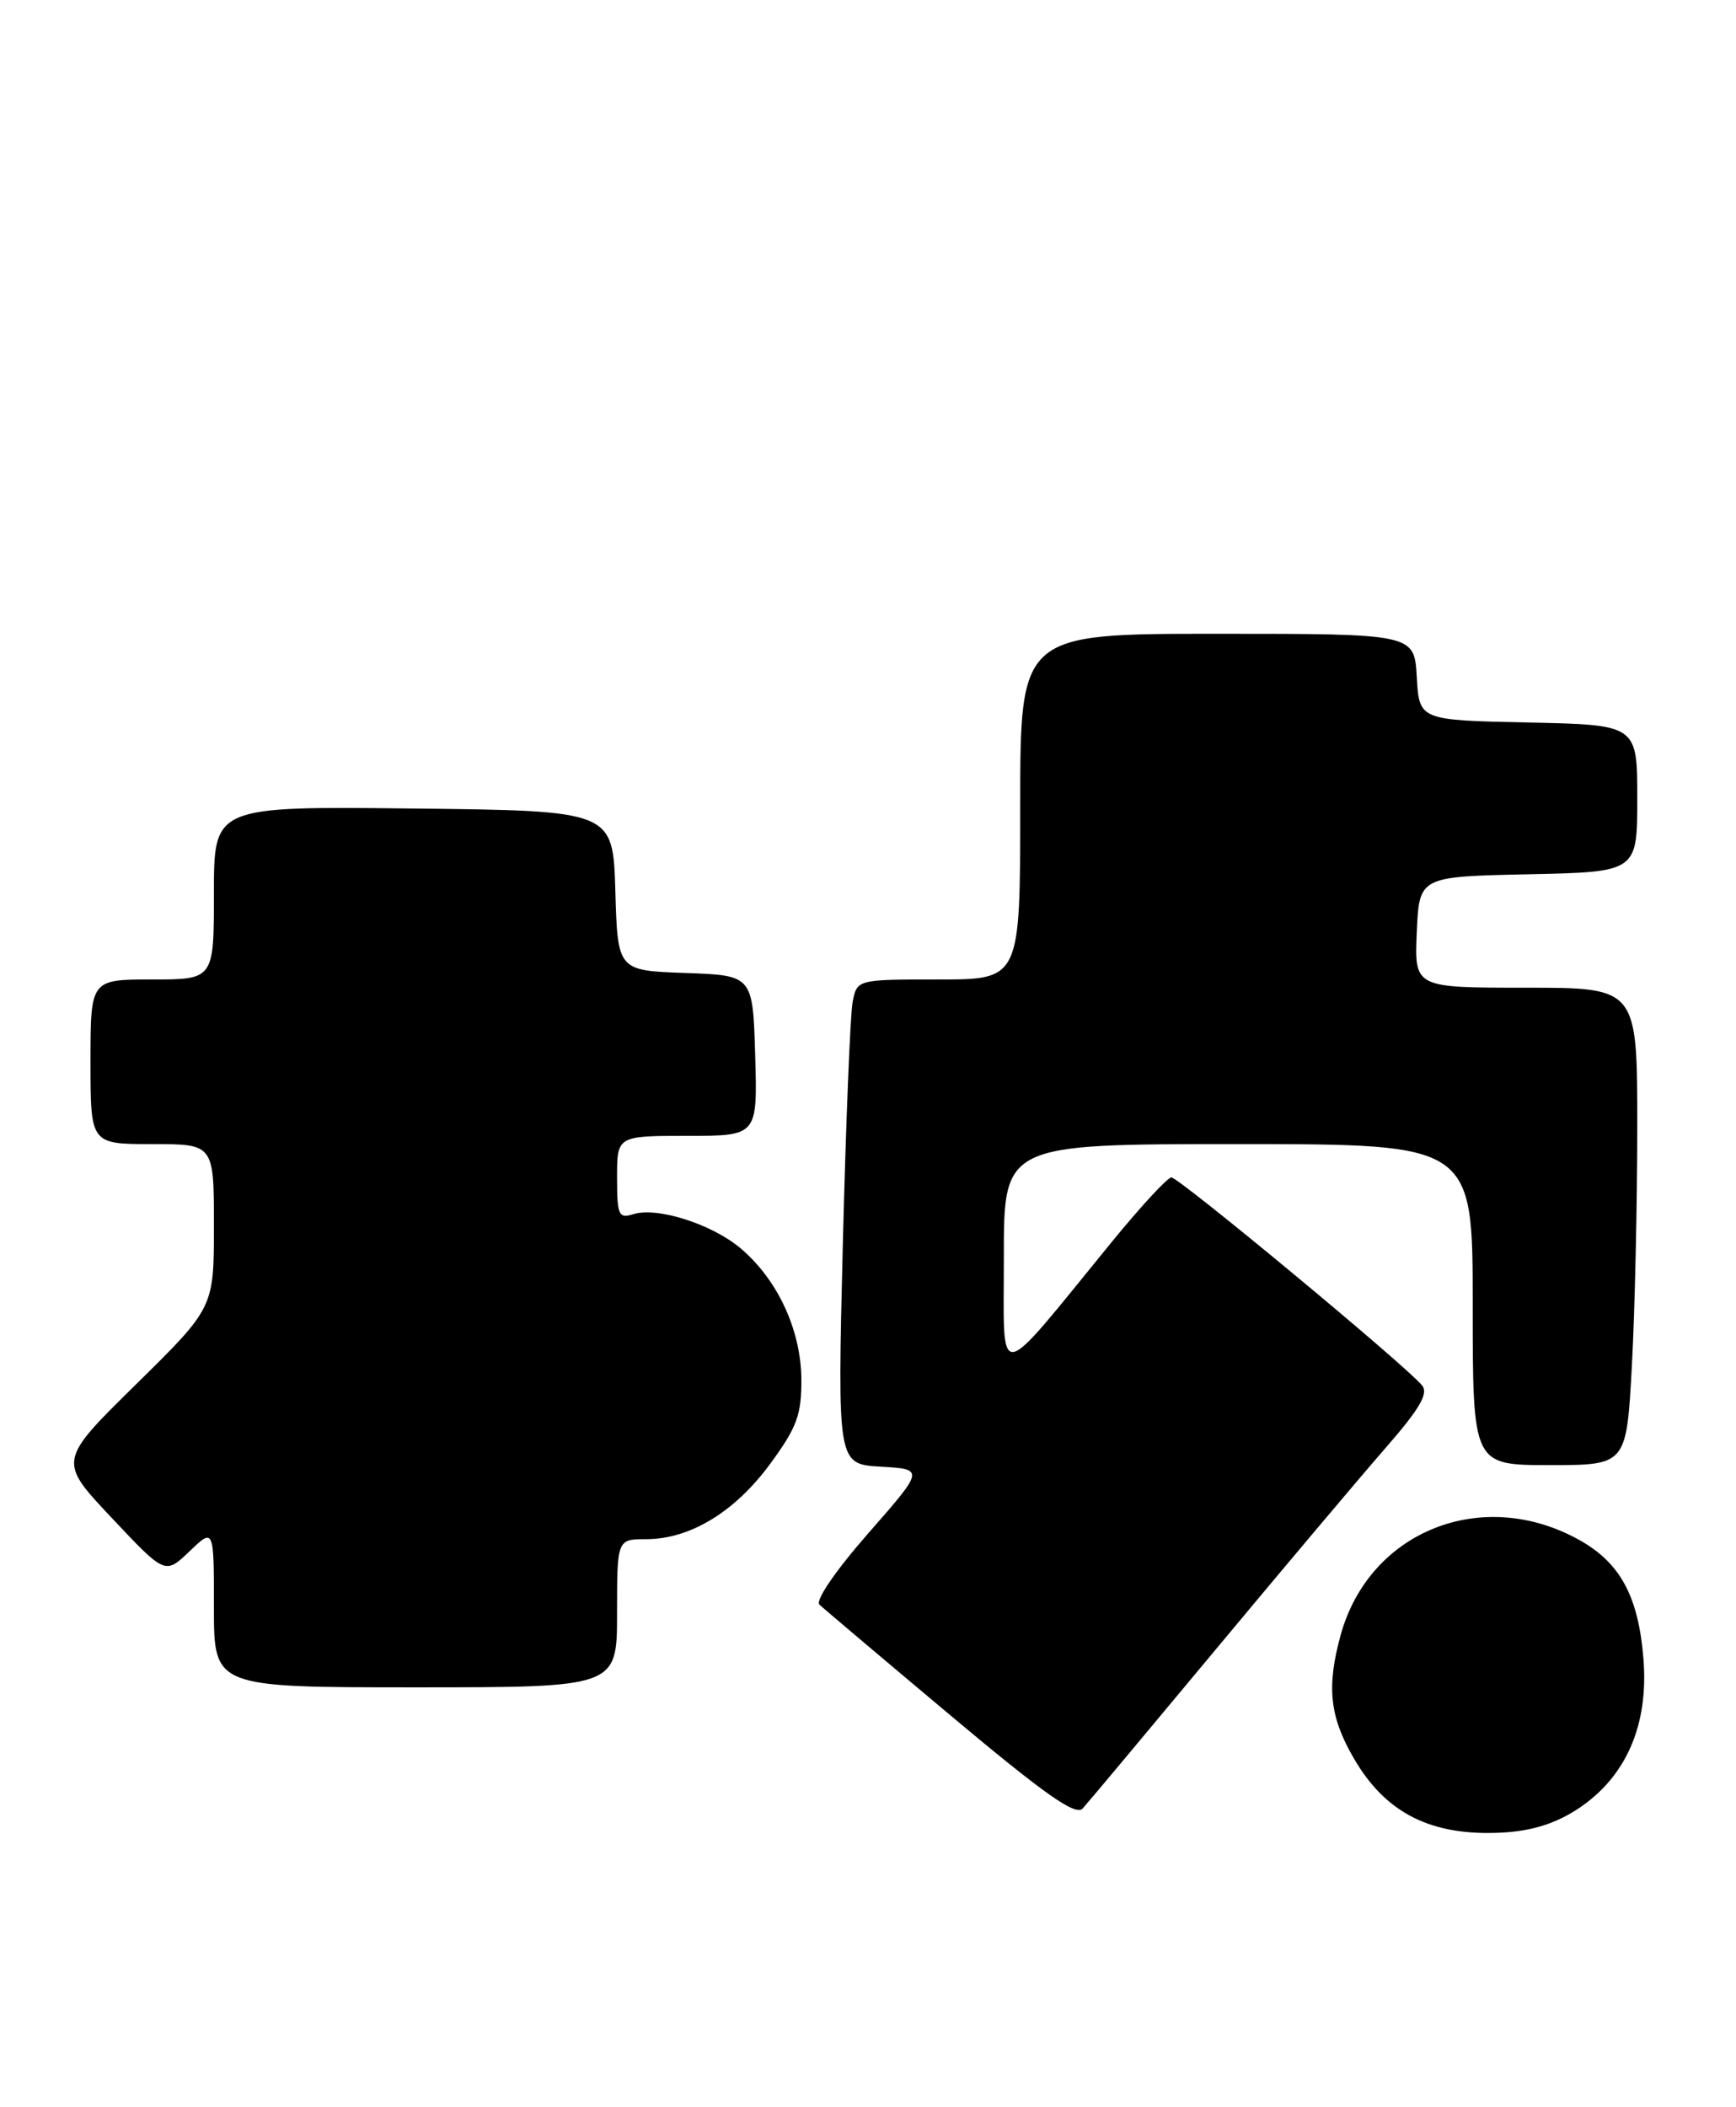 <?xml version="1.0" encoding="UTF-8" standalone="no"?>
<!DOCTYPE svg PUBLIC "-//W3C//DTD SVG 1.1//EN" "http://www.w3.org/Graphics/SVG/1.1/DTD/svg11.dtd" >
<svg xmlns="http://www.w3.org/2000/svg" xmlns:xlink="http://www.w3.org/1999/xlink" version="1.1" viewBox="0 0 211 256">
 <g >
 <path fill="currentColor"
d=" M 191.82 219.74 C 197.65 215.88 200.40 209.57 199.75 201.53 C 199.15 194.00 196.95 189.90 192.03 187.14 C 180.24 180.51 166.45 185.97 162.95 198.64 C 161.22 204.93 161.60 208.55 164.54 213.61 C 168.44 220.35 174.04 223.13 182.69 222.64 C 186.24 222.44 189.12 221.52 191.82 219.74 Z  M 147.68 200.50 C 155.92 190.60 165.20 179.60 168.29 176.05 C 172.56 171.17 173.66 169.29 172.84 168.31 C 170.79 165.84 143.25 143.00 142.37 143.05 C 141.89 143.07 138.67 146.56 135.20 150.80 C 120.73 168.51 122.03 168.31 122.01 152.75 C 122.00 139.00 122.00 139.00 150.50 139.00 C 179.00 139.00 179.00 139.00 179.00 158.50 C 179.00 178.00 179.00 178.00 188.35 178.00 C 197.69 178.00 197.69 178.00 198.35 165.84 C 198.71 159.16 199.00 146.11 199.00 136.84 C 199.00 120.00 199.00 120.00 185.45 120.00 C 171.91 120.00 171.91 120.00 172.20 113.25 C 172.50 106.50 172.50 106.50 185.75 106.22 C 199.00 105.94 199.00 105.94 199.00 97.00 C 199.00 88.06 199.00 88.06 185.75 87.78 C 172.50 87.50 172.50 87.50 172.20 82.25 C 171.90 77.00 171.90 77.00 147.95 77.00 C 124.00 77.00 124.00 77.00 124.00 98.00 C 124.00 119.00 124.00 119.00 114.08 119.00 C 104.16 119.00 104.16 119.00 103.63 121.75 C 103.34 123.26 102.81 136.51 102.44 151.19 C 101.78 177.89 101.78 177.89 107.07 178.19 C 112.36 178.50 112.36 178.50 105.52 186.30 C 101.55 190.83 99.07 194.45 99.60 194.95 C 100.09 195.42 107.25 201.47 115.49 208.38 C 126.99 218.02 130.74 220.66 131.59 219.72 C 132.20 219.05 139.44 210.40 147.68 200.50 Z  M 75.00 196.00 C 75.00 187.00 75.00 187.00 78.54 187.00 C 83.86 187.00 89.33 183.68 93.60 177.86 C 96.87 173.41 97.42 171.91 97.40 167.57 C 97.36 161.59 94.51 155.45 90.00 151.65 C 86.49 148.70 79.85 146.59 76.95 147.52 C 75.19 148.07 75.00 147.64 75.00 143.07 C 75.00 138.00 75.00 138.00 83.54 138.00 C 92.07 138.00 92.07 138.00 91.79 128.25 C 91.50 118.50 91.50 118.50 83.29 118.21 C 75.07 117.92 75.07 117.92 74.79 108.21 C 74.50 98.50 74.50 98.50 50.25 98.23 C 26.00 97.96 26.00 97.96 26.00 108.48 C 26.00 119.00 26.00 119.00 18.50 119.00 C 11.00 119.00 11.00 119.00 11.00 129.00 C 11.00 139.00 11.00 139.00 18.50 139.00 C 26.00 139.00 26.00 139.00 26.00 148.94 C 26.00 158.88 26.00 158.88 16.53 168.19 C 7.06 177.50 7.06 177.50 13.57 184.40 C 20.07 191.31 20.07 191.31 23.04 188.47 C 26.00 185.63 26.00 185.63 26.00 195.31 C 26.00 205.00 26.00 205.00 50.50 205.00 C 75.00 205.00 75.00 205.00 75.00 196.00 Z "/>
</g>
</svg>
